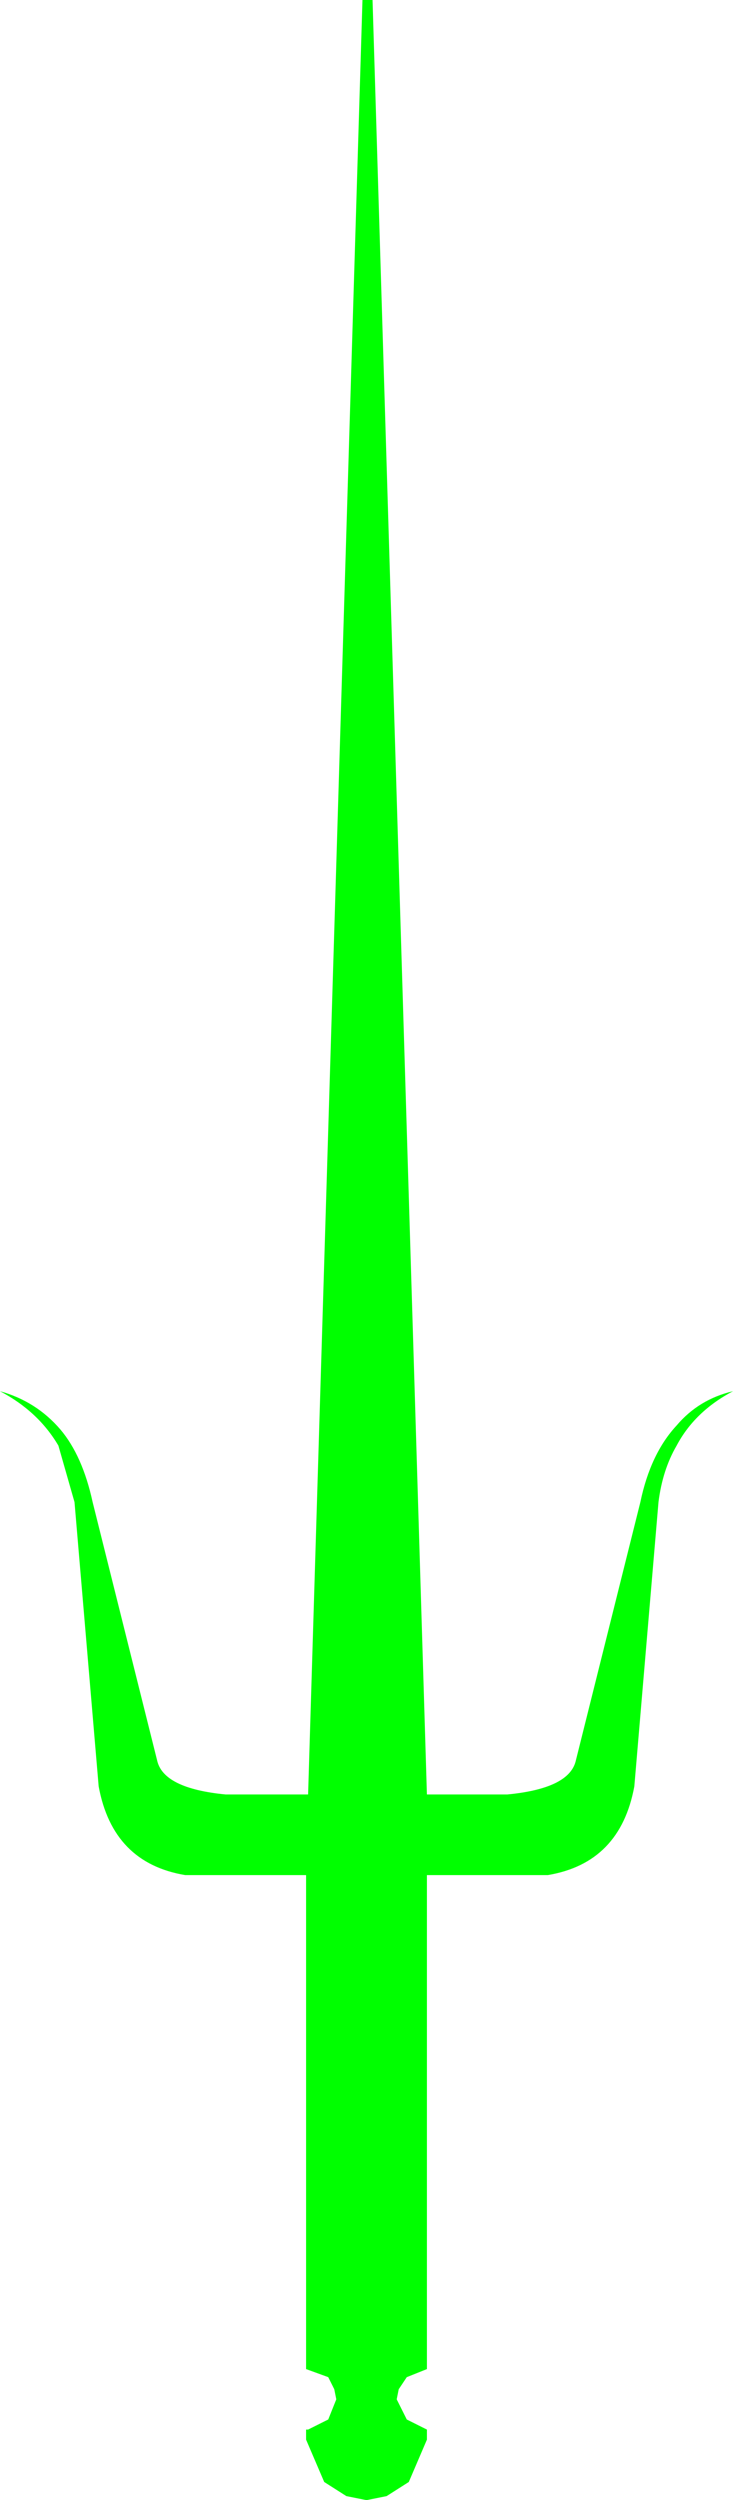 <?xml version="1.0" encoding="UTF-8" standalone="no"?>
<svg xmlns:ffdec="https://www.free-decompiler.com/flash" xmlns:xlink="http://www.w3.org/1999/xlink" ffdec:objectType="frame" height="62.0px" width="18.2px" xmlns="http://www.w3.org/2000/svg">
  <g transform="matrix(1.0, 0.0, 0.0, 1.0, 9.1, 31.0)">
    <use ffdec:characterId="3046" height="62.0" transform="matrix(1.0, 0.0, 0.0, 1.0, -9.1, -31.0)" width="18.2" xlink:href="#shape0"/>
  </g>
  <defs>
    <g id="shape0" transform="matrix(1.0, 0.0, 0.0, 1.0, 9.1, 31.0)">
      <path d="M7.25 6.25 L6.65 13.3 Q6.3 15.2 4.5 15.5 L1.5 15.5 1.5 27.75 1.0 27.95 0.8 28.25 0.75 28.5 1.0 29.0 1.5 29.25 1.5 29.5 1.05 30.55 0.5 30.9 0.0 31.0 -0.5 30.9 -1.05 30.55 -1.5 29.5 -1.5 29.25 -1.45 29.25 -0.95 29.0 -0.75 28.5 -0.8 28.25 -0.95 27.95 -1.5 27.75 -1.5 15.5 -4.5 15.5 Q-6.3 15.2 -6.65 13.3 L-7.25 6.25 -7.65 4.85 Q-8.15 4.0 -9.1 3.5 -8.2 3.75 -7.6 4.45 -7.05 5.1 -6.8 6.25 L-5.2 12.65 Q-5.05 13.35 -3.5 13.5 L-1.45 13.5 -0.1 -31.0 0.15 -31.0 1.5 13.5 3.5 13.5 Q5.05 13.35 5.2 12.65 L6.8 6.25 Q7.05 5.05 7.7 4.35 8.25 3.7 9.1 3.5 8.15 4.0 7.7 4.85 7.35 5.45 7.25 6.25" fill="#00ff00" fill-rule="evenodd" stroke="none"/>
    </g>
  </defs>
</svg>
